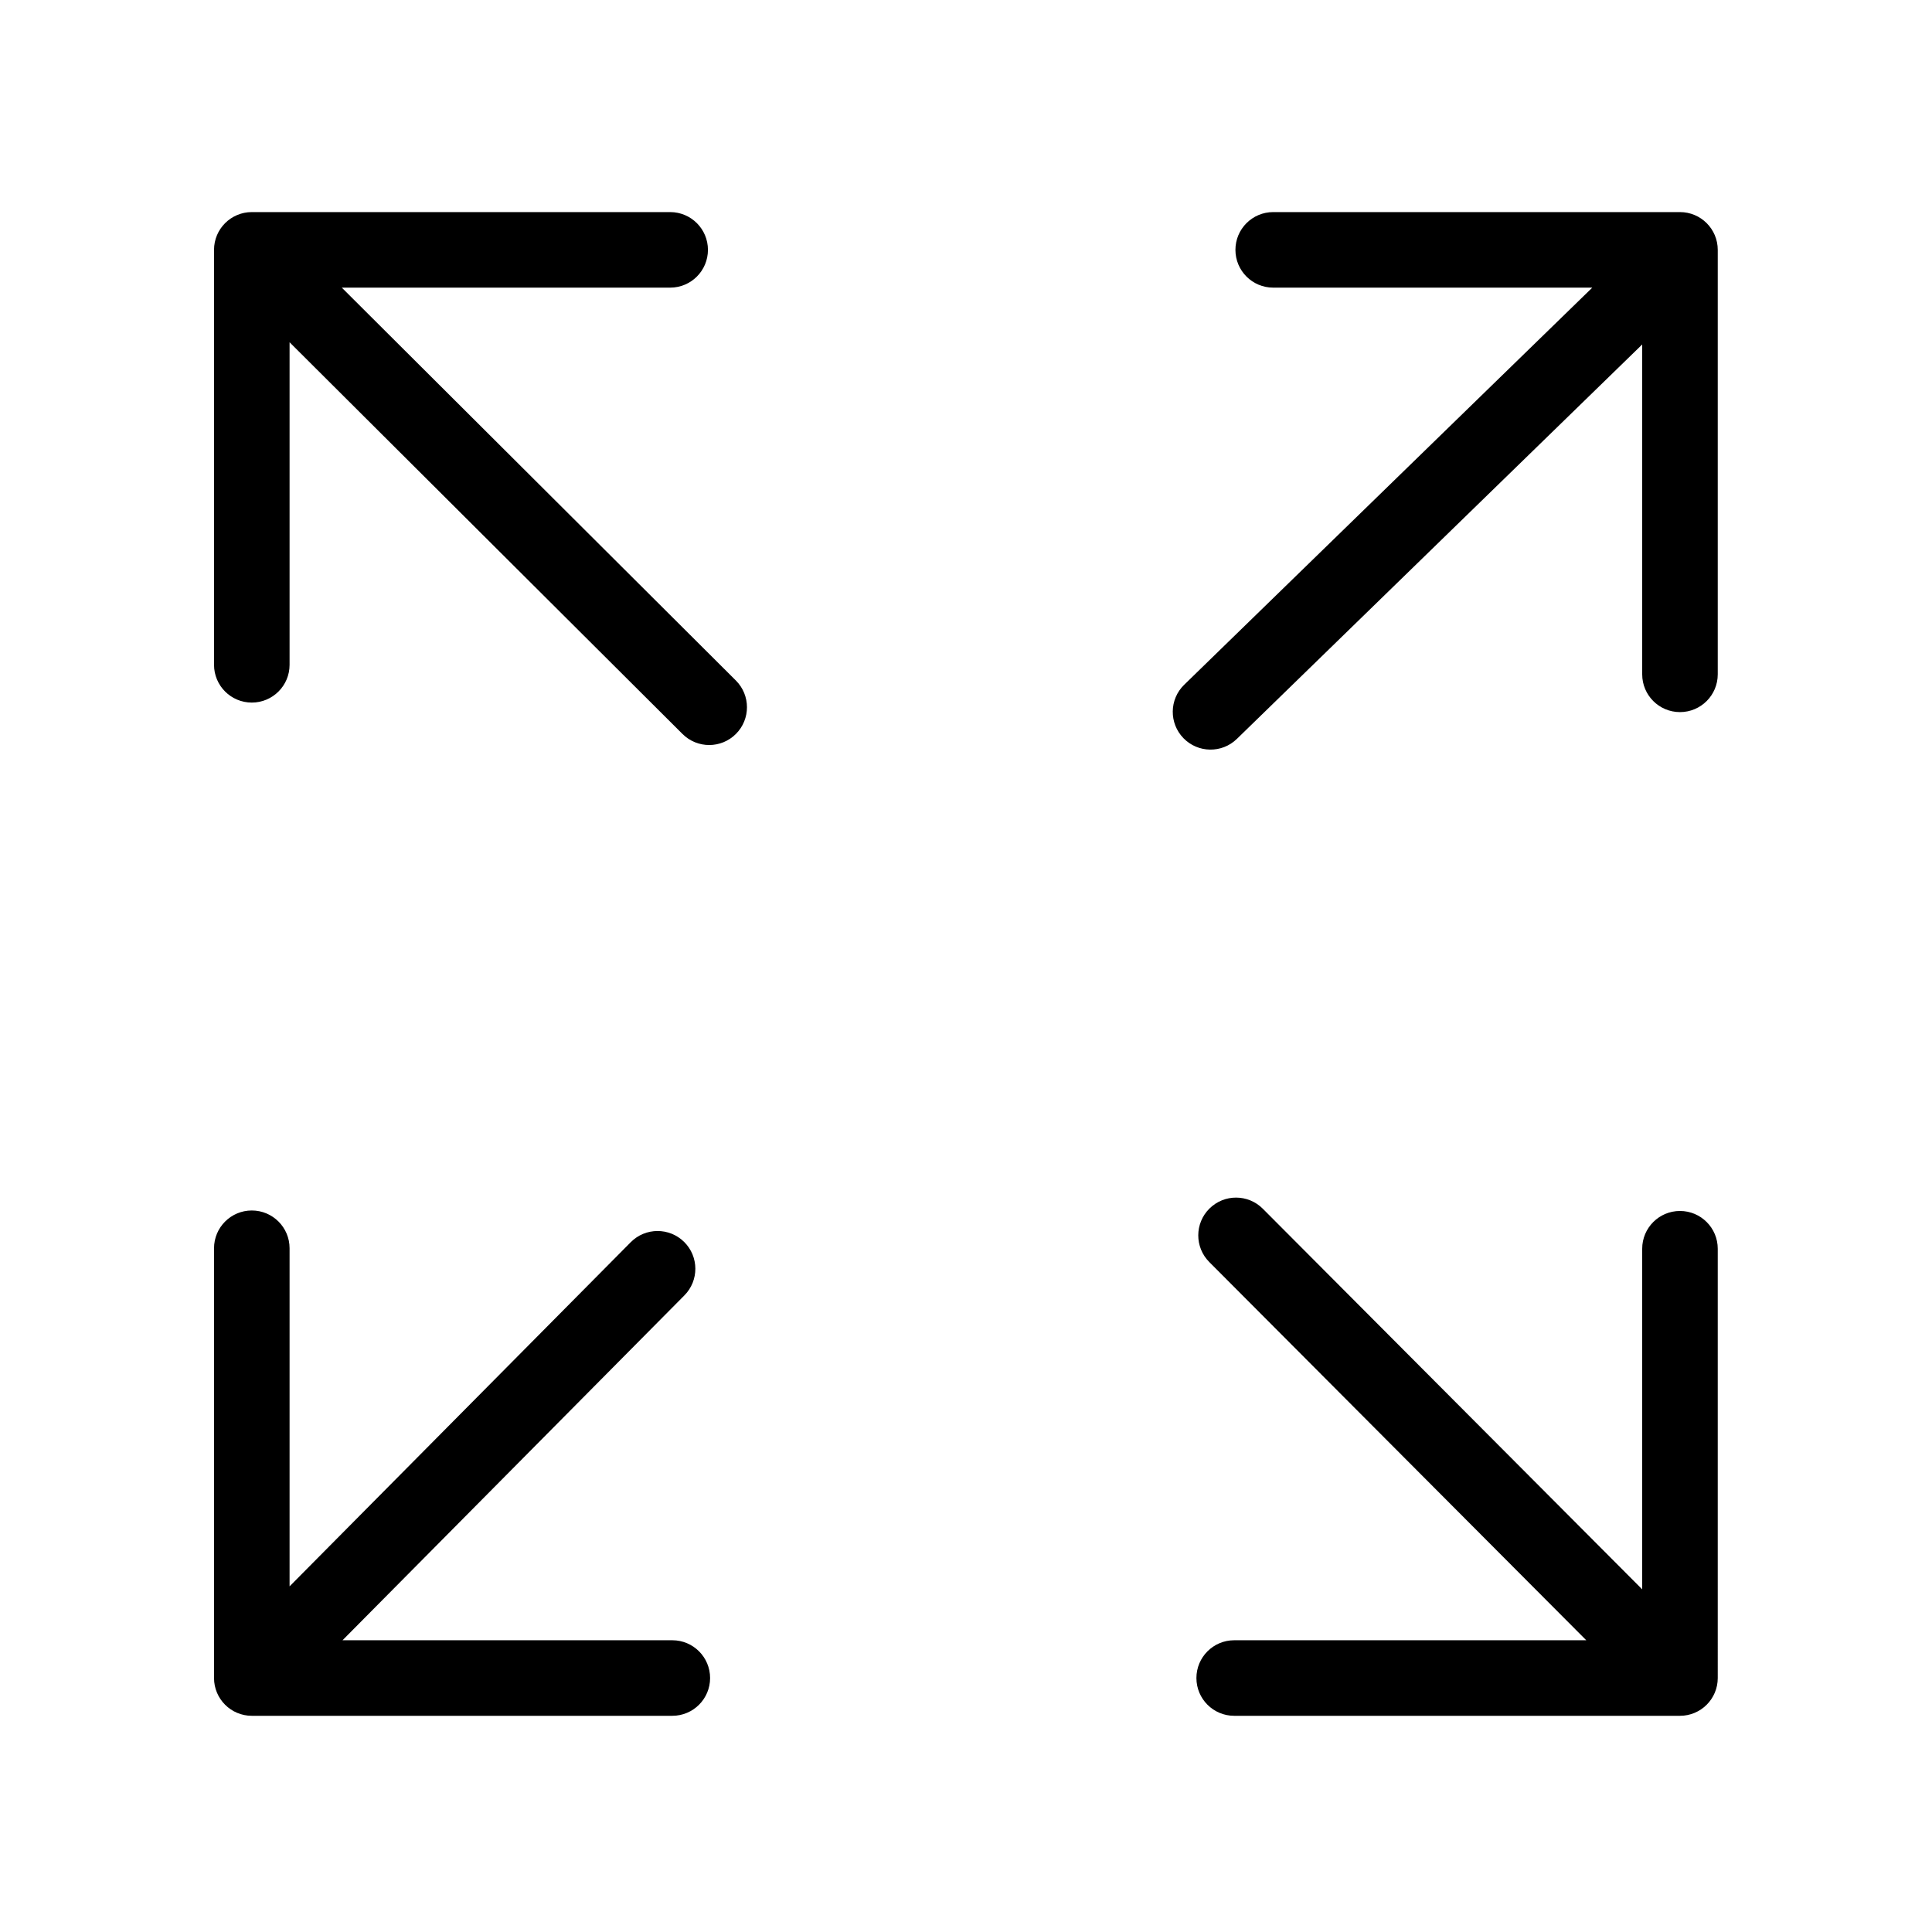 <?xml version="1.0" standalone="no"?><!DOCTYPE svg PUBLIC "-//W3C//DTD SVG 1.1//EN" "http://www.w3.org/Graphics/SVG/1.1/DTD/svg11.dtd"><svg t="1557730156858" class="icon" style="" viewBox="0 0 1024 1024" version="1.1" xmlns="http://www.w3.org/2000/svg" p-id="3162" xmlns:xlink="http://www.w3.org/1999/xlink"  ><defs><style type="text/css"></style></defs><path d="M181.55 869.368h174.796c11.057 0 20.02 8.964 20.02 20.021s-8.963 20.021-20.02 20.021H133.463c-11.058 0-20.021-8.964-20.021-20.02V661.602c0-11.057 8.963-20.021 20.02-20.021 11.058 0 20.021 8.964 20.021 20.02v179.202l180.829-182.416c7.784-7.853 20.46-7.908 28.313-0.124 7.853 7.785 7.908 20.46 0.124 28.314l-181.2 182.79z m659.208 0l-199.81-200.457c-7.806-7.831-7.785-20.508 0.046-28.314 7.831-7.806 20.508-7.785 28.314 0.046L870.4 842.387V661.858c0-11.057 8.963-20.02 20.02-20.02 11.058 0 20.021 8.963 20.021 20.02V889.39c0 11.057-8.963 20.021-20.02 20.021H654.144c-11.057 0-20.02-8.964-20.02-20.02 0-11.058 8.963-20.022 20.02-20.022h186.614z m29.642-686.79L655.569 391.633c-7.925 7.712-20.6 7.539-28.311-0.385-7.712-7.925-7.539-20.6 0.385-28.312l216.3-210.484h-169.12c-11.058 0-20.022-8.964-20.022-20.02 0-11.058 8.964-20.022 20.021-20.022h215.599c11.057 0 20.02 8.964 20.02 20.021v224.977c0 11.057-8.963 20.02-20.02 20.02-11.058 0-20.021-8.963-20.021-20.02v-174.83z m-689.246-30.126l208.869 208.225c7.83 7.807 7.85 20.484 0.043 28.314-7.806 7.83-20.483 7.85-28.313 0.044l-208.27-207.628v170.952c0 11.058-8.963 20.021-20.02 20.021-11.058 0-20.021-8.963-20.021-20.02V132.43c0-11.057 8.963-20.02 20.02-20.02h221.744c11.057 0 20.02 8.963 20.02 20.02s-8.963 20.021-20.02 20.021H181.154z" fill="#000000" p-id="3163"></path></svg>